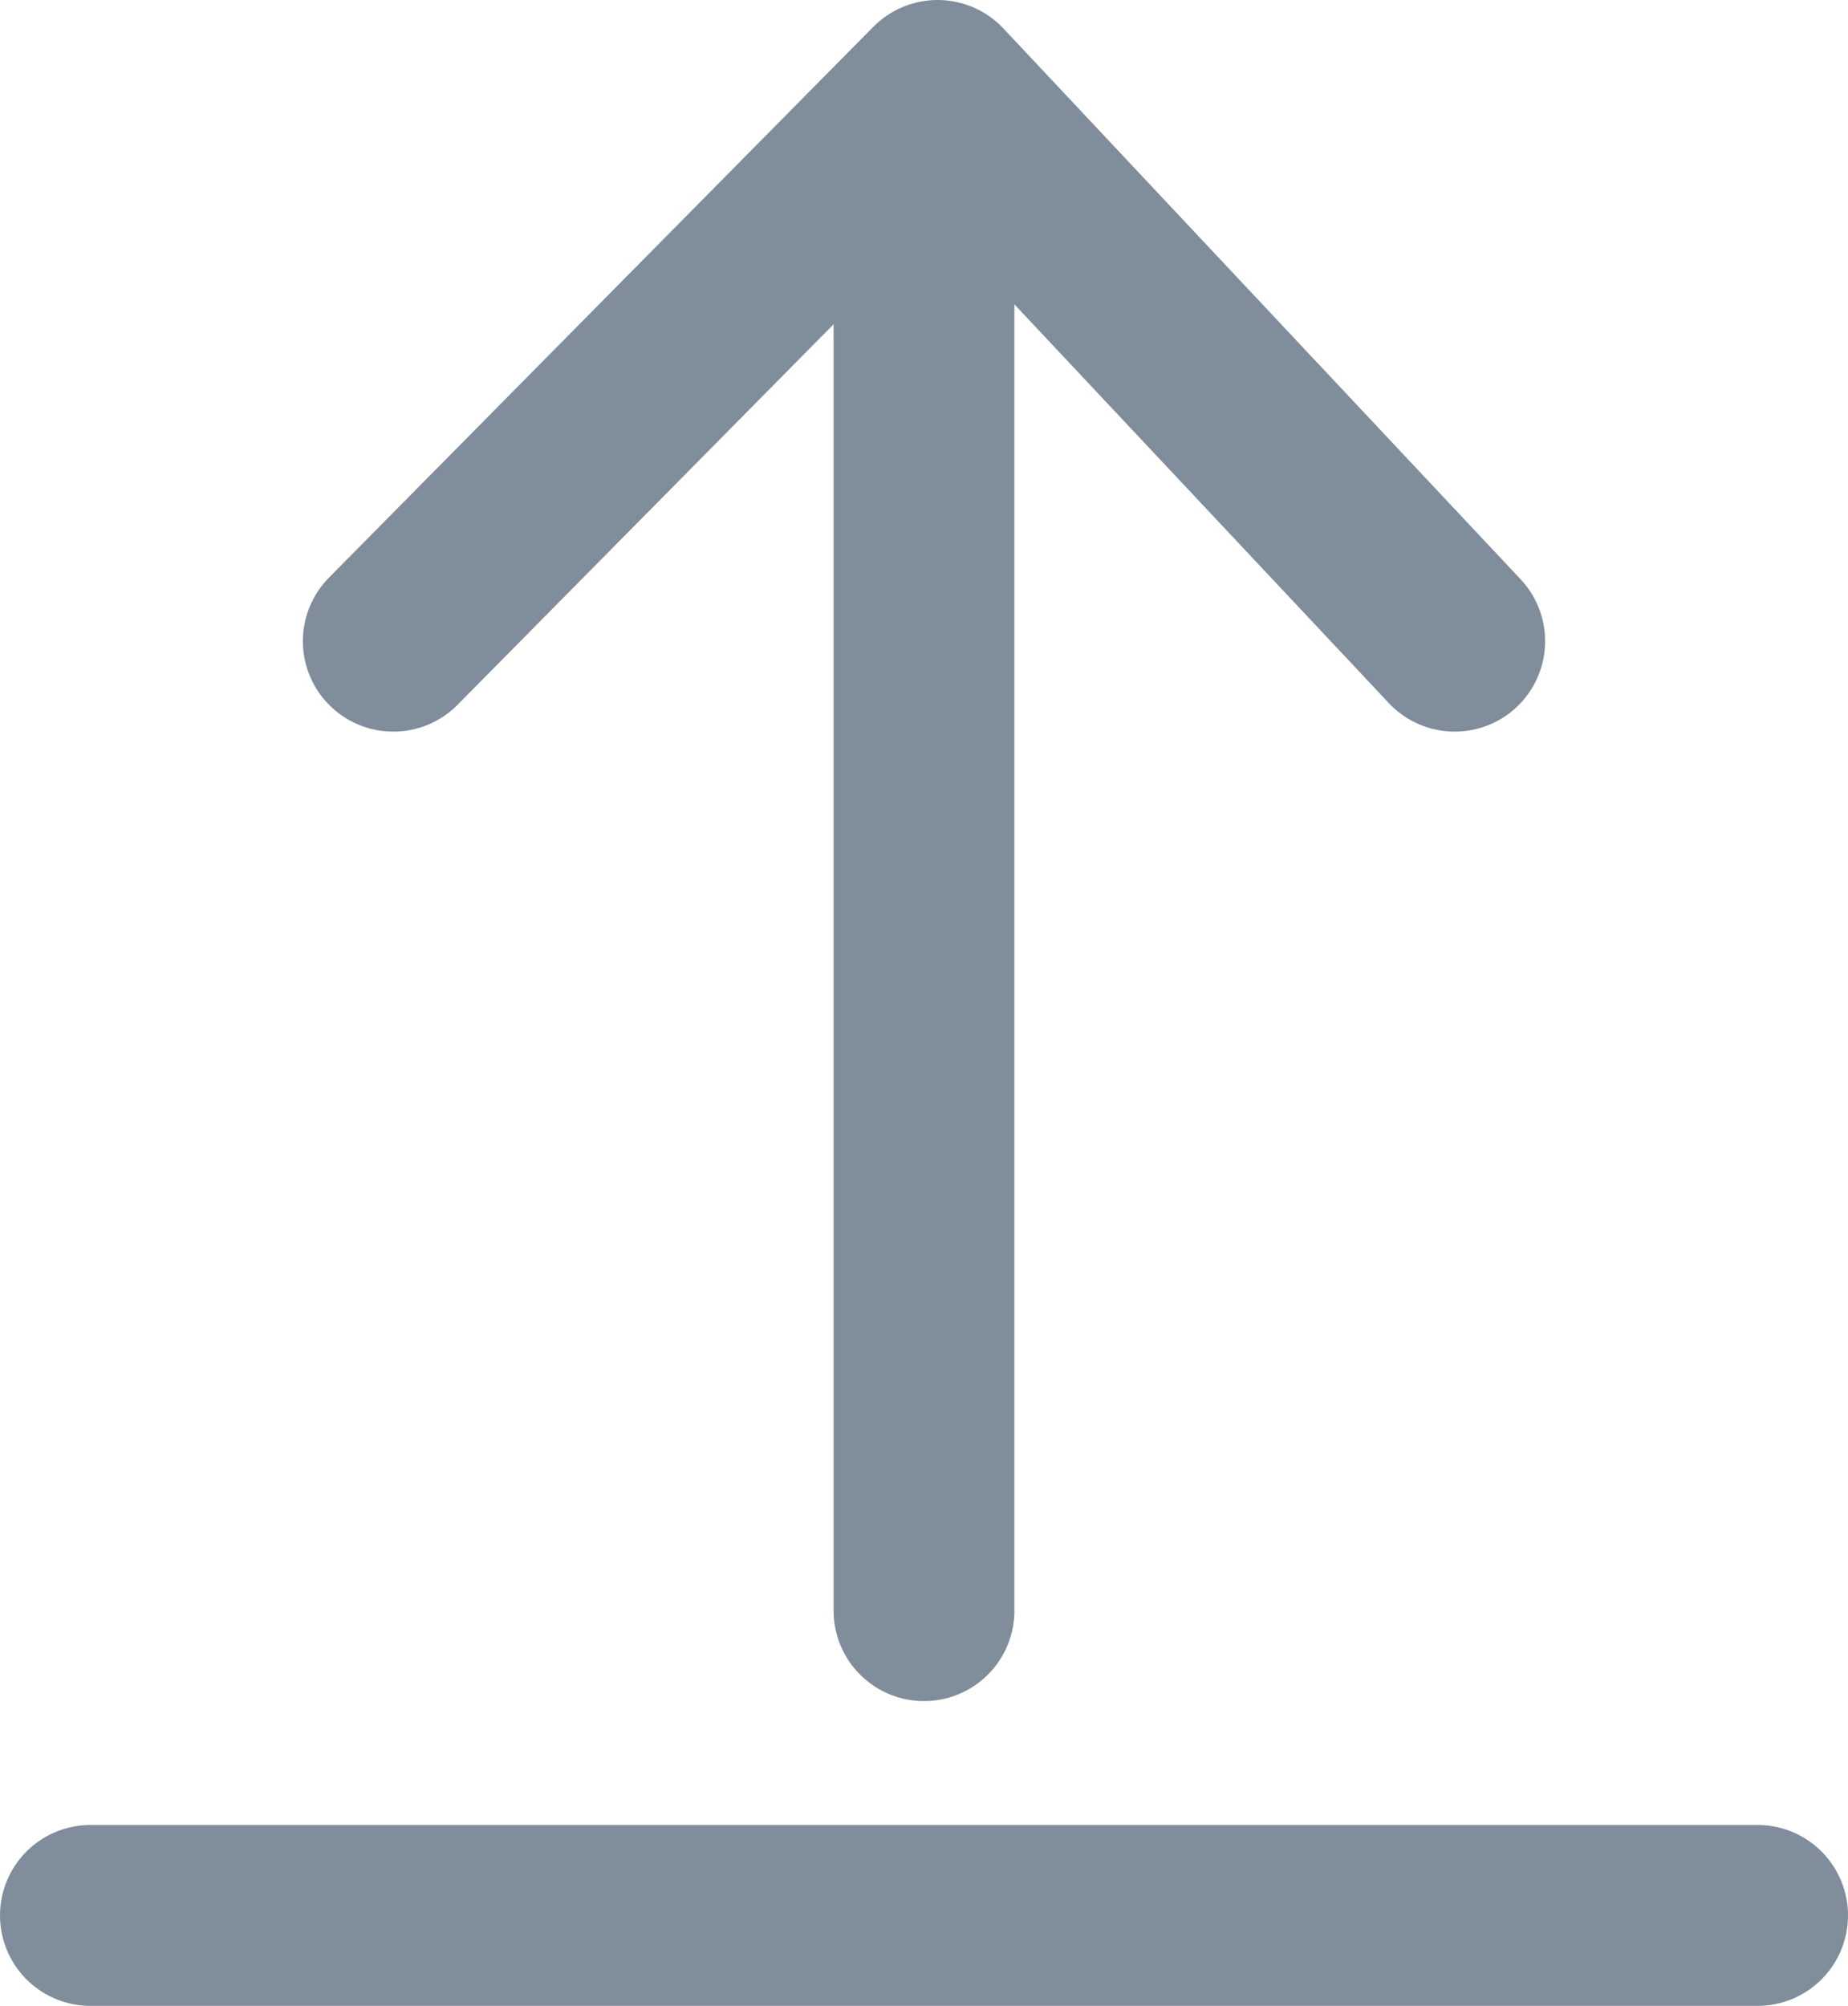 <svg xmlns="http://www.w3.org/2000/svg" viewBox="0 0 20.44 22.18"><title>Ресурс 4</title><g id="Слой_2" data-name="Слой 2"><g id="checkout_1000px_1-2" data-name="checkout 1000px 1-2"><line x1="19.44" y1="21.18" x2="1" y2="21.18" fill="none" stroke="#808d9b" stroke-linecap="round" stroke-linejoin="round" stroke-width="2"/><line x1="10.22" y1="17.81" x2="10.22" y2="1.71" fill="none" stroke="#808d9b" stroke-linecap="round" stroke-linejoin="round" stroke-width="2"/><polyline points="4.35 7.09 10.37 1 16.09 7.09" fill="none" stroke="#808d9b" stroke-linecap="round" stroke-linejoin="round" stroke-width="2"/></g></g></svg>